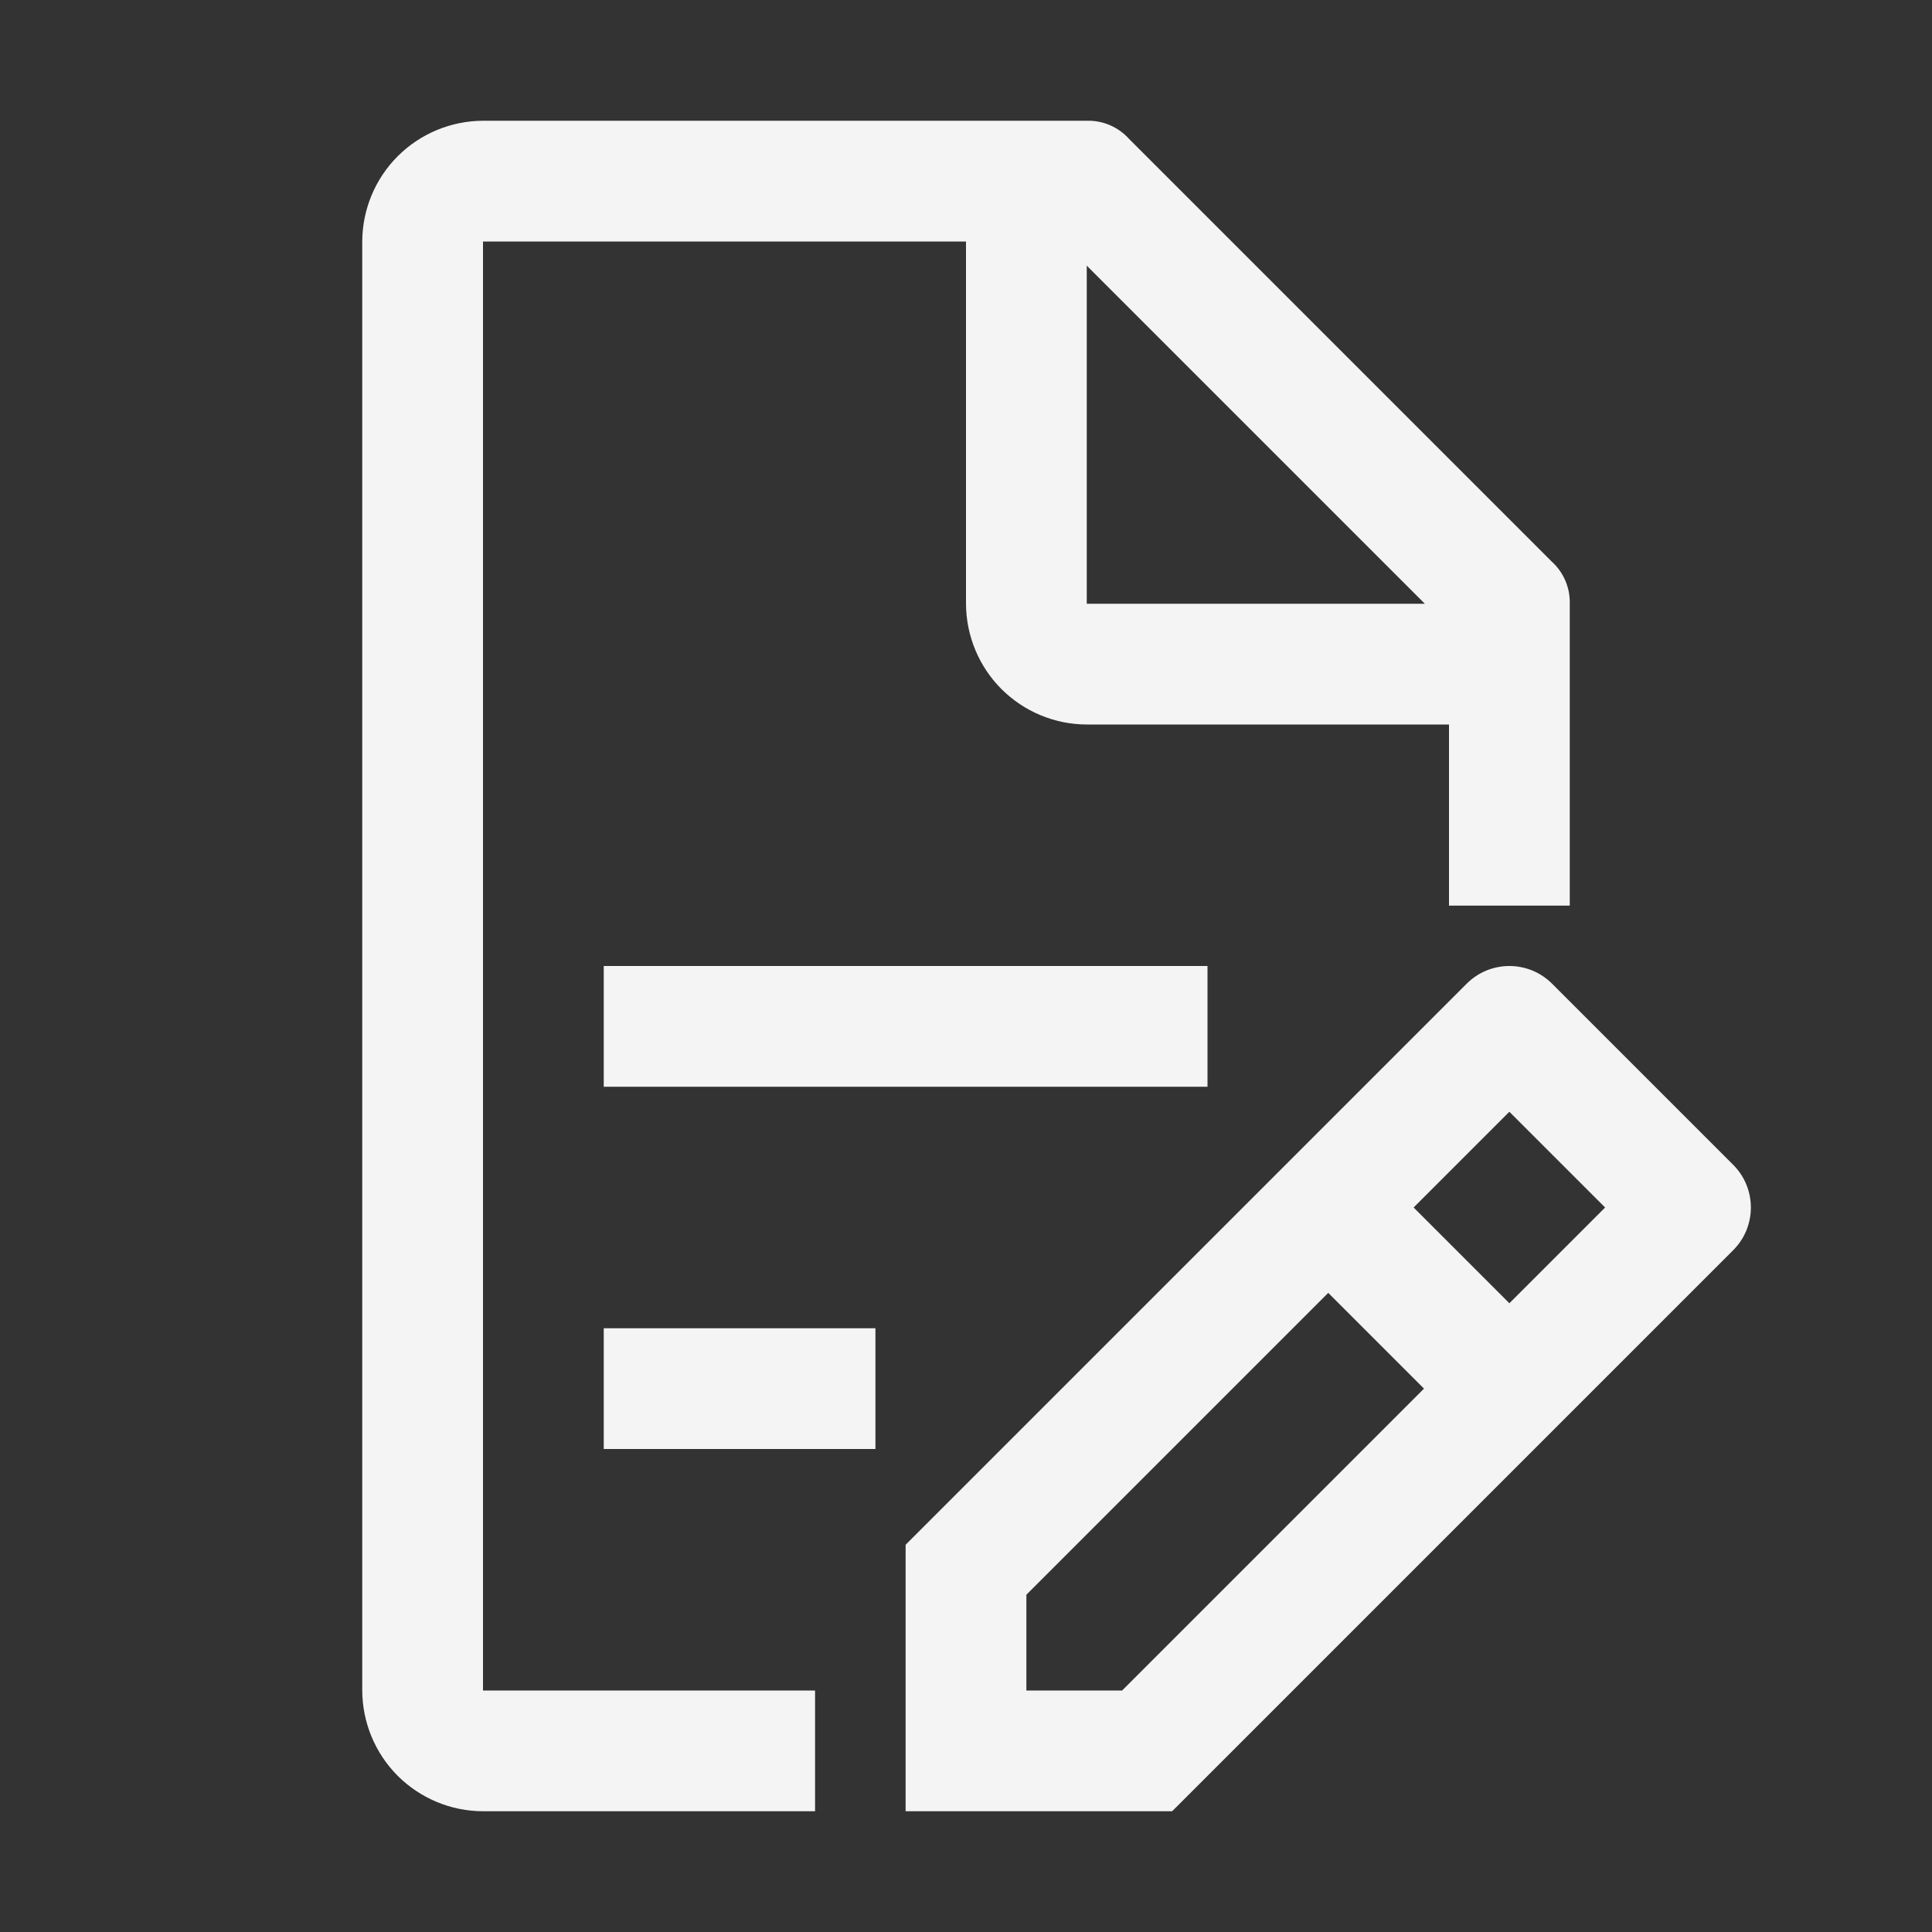 <svg width="22" height="22" viewBox="0 0 32 32" fill="none" xmlns="http://www.w3.org/2000/svg">
<rect x="0" y="0" width="32" height="32" fill="#333333" stroke="none"/>
<g clip-path="url(#clip0_7561_125121)">
<path d="M14.5 22H10V24H14.5V22Z" fill="#F4F4F4"/>
<path d="M20 16H10V18H20V16Z" fill="#F4F4F4"/>
<path d="M13.5 28L8 28V4H16V10C16.002 10.53 16.213 11.038 16.587 11.413C16.962 11.787 17.47 11.999 18 12H24V15H26V10C26.004 9.869 25.979 9.738 25.927 9.617C25.875 9.496 25.798 9.388 25.7 9.3L18.7 2.3C18.612 2.202 18.504 2.125 18.383 2.073C18.262 2.021 18.131 1.996 18 2H8C7.47 2.002 6.962 2.213 6.587 2.588C6.213 2.962 6.002 3.47 6 4V28C6.002 28.53 6.213 29.038 6.587 29.413C6.962 29.787 7.47 29.999 8 30L13.5 30V28ZM18 4.4L23.6 10H18V4.4Z" fill="#F4F4F4"/>
<path d="M28.707 19.293L25.707 16.293C25.614 16.2 25.504 16.126 25.383 16.076C25.261 16.026 25.131 16 25 16C24.869 16 24.739 16.026 24.617 16.076C24.496 16.126 24.386 16.2 24.293 16.293L15 25.586V30H19.414L28.707 20.707C28.8 20.614 28.874 20.504 28.924 20.383C28.974 20.261 29 20.131 29 20C29 19.869 28.974 19.739 28.924 19.617C28.874 19.496 28.8 19.386 28.707 19.293ZM18.586 28H17V26.414L22 21.414L23.586 23L18.586 28ZM25 21.586L23.414 20L25 18.414L26.586 20L25 21.586Z" fill="#F4F4F4"/>
</g>
<defs>
<clipPath id="clip0_7561_125121">
<rect width="32" height="32" fill="white"/>
</clipPath>
</defs>
</svg>
